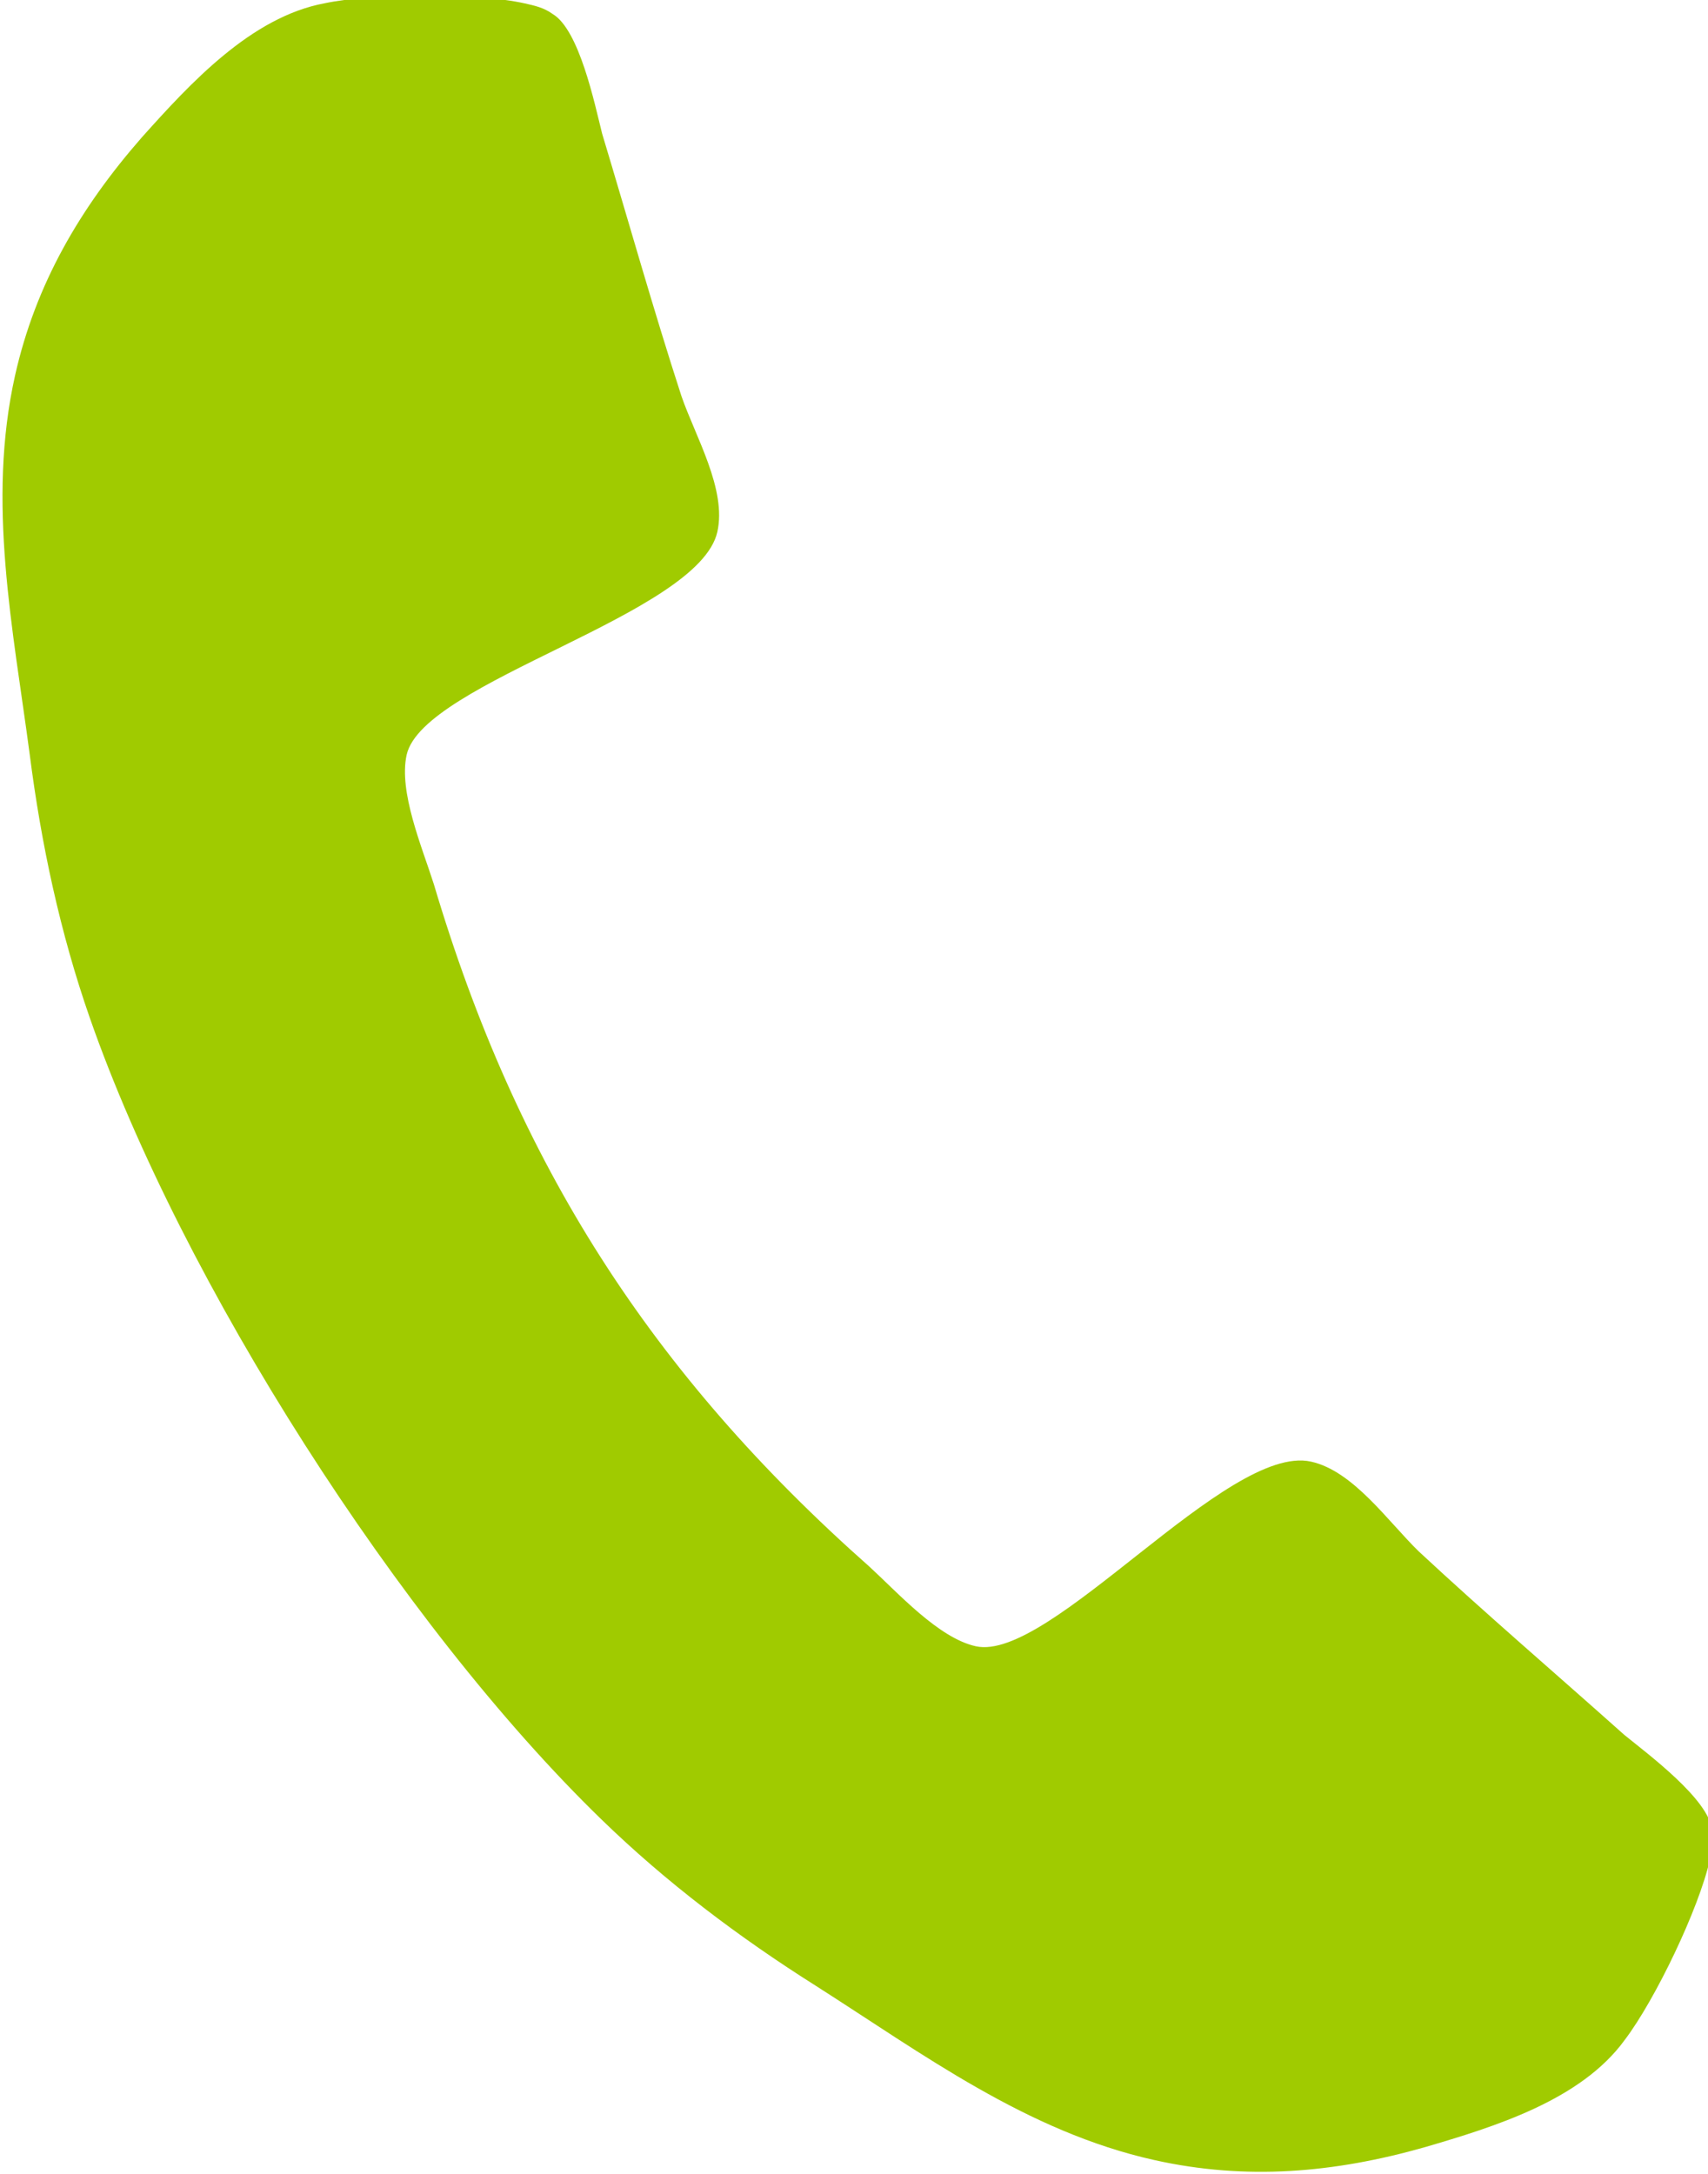 <svg xmlns="http://www.w3.org/2000/svg" xmlns:xlink="http://www.w3.org/1999/xlink" preserveAspectRatio="xMidYMid" width="11" height="14" viewBox="0 0 11 14"><defs><style>.cls-2{fill: #a0cb00;}</style></defs><path d="M11.012,11.977 C11.025,11.915 11.039,11.854 11.026,11.786 C11.006,11.588 10.616,11.299 10.460,11.172 C10.019,10.778 9.568,10.392 9.138,9.992 C8.940,9.800 8.716,9.473 8.443,9.413 C7.904,9.293 6.761,10.709 6.284,10.602 C6.045,10.549 5.786,10.261 5.601,10.091 C4.193,8.845 3.328,7.491 2.794,5.694 C2.718,5.455 2.566,5.099 2.619,4.861 C2.726,4.387 4.500,3.961 4.620,3.425 C4.681,3.152 4.479,2.812 4.389,2.552 C4.208,1.995 4.048,1.425 3.878,0.861 C3.829,0.666 3.731,0.192 3.559,0.090 C3.503,0.049 3.442,0.036 3.380,0.022 C3.062,-0.049 2.412,-0.046 2.091,0.021 C1.617,0.109 1.224,0.538 0.914,0.884 C0.515,1.340 0.229,1.830 0.097,2.418 C-0.086,3.236 0.084,4.048 0.191,4.856 C0.265,5.435 0.387,6.007 0.579,6.557 C1.172,8.256 2.578,10.460 3.873,11.717 C4.292,12.124 4.760,12.477 5.256,12.790 C5.945,13.229 6.613,13.728 7.434,13.911 C8.026,14.043 8.593,13.994 9.177,13.828 C9.624,13.697 10.182,13.526 10.464,13.137 C10.661,12.877 10.941,12.293 11.012,11.977 Z" id="path-1" class="cls-2" fill-rule="evenodd"></path></svg>